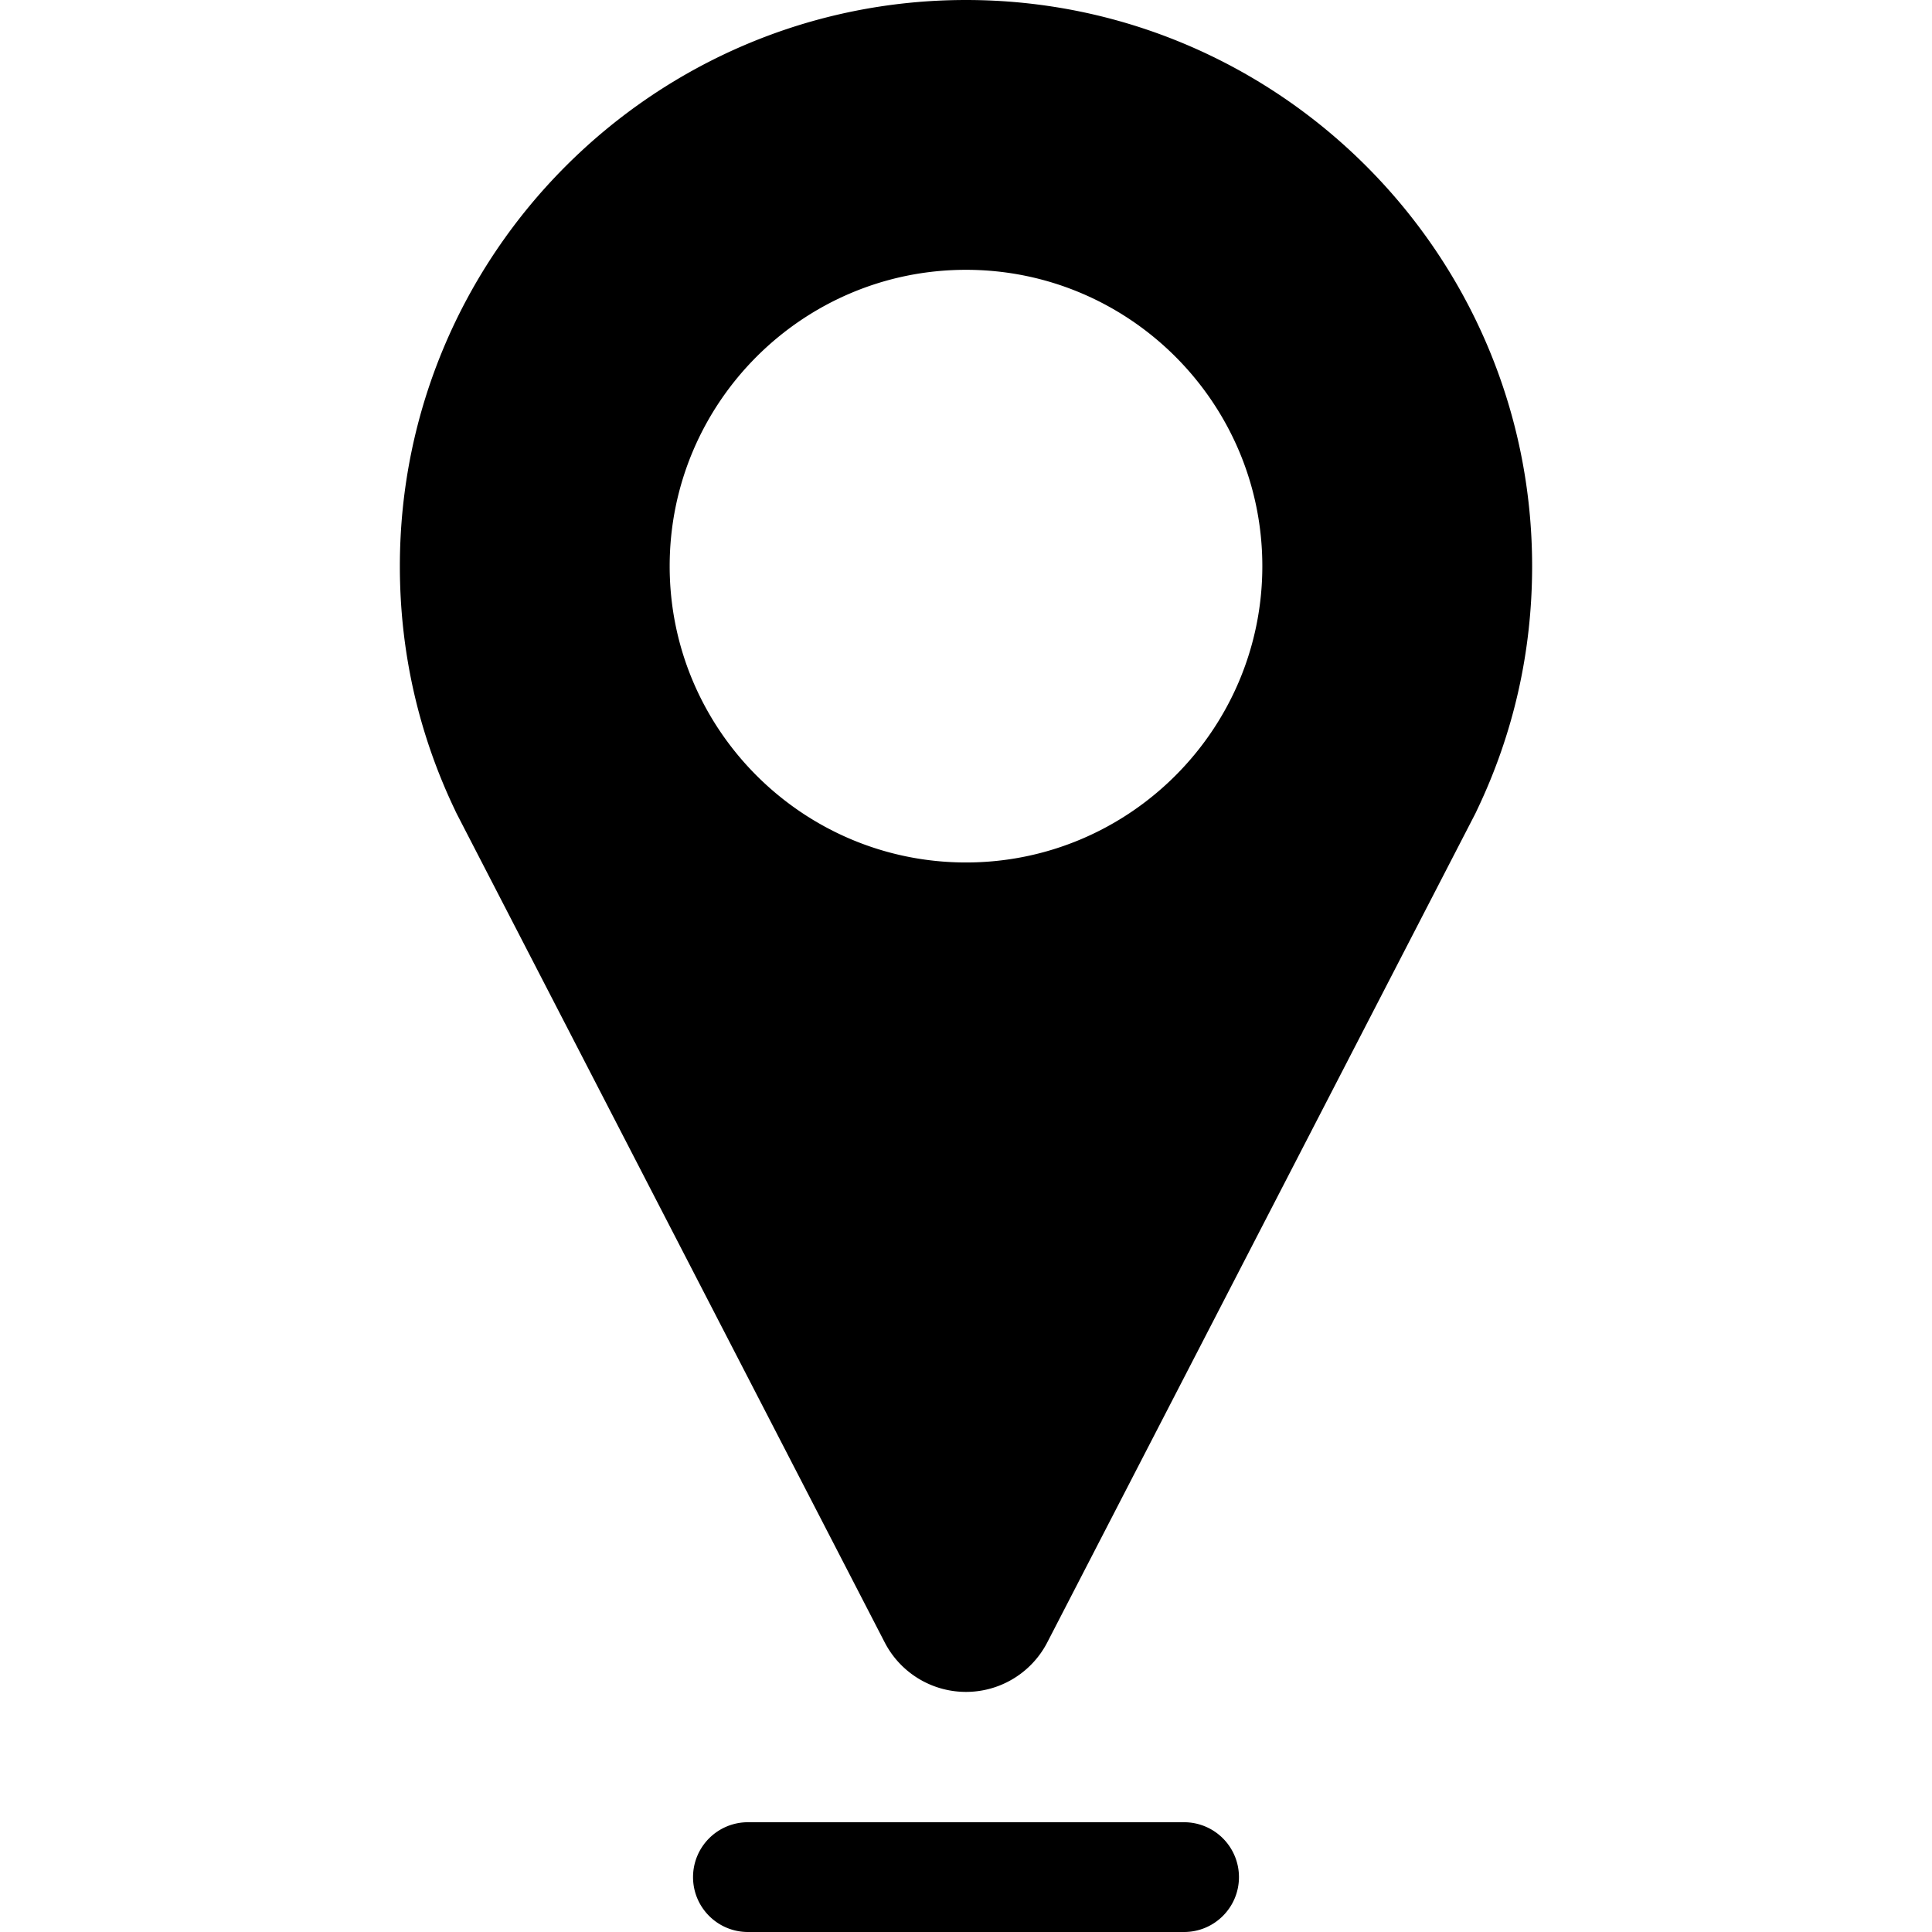 <svg xmlns="http://www.w3.org/2000/svg" viewBox="0 0 264.018 264.018" style="enable-background:new 0 0 264.018 264.018" xml:space="preserve"><path d="M132.009 0c-42.66 0-77.366 34.706-77.366 77.366 0 11.634 2.52 22.815 7.488 33.24.1.223.205.442.317.661l58.454 113.179a12.502 12.502 0 0 0 22.212 0l58.438-113.148c.101-.195.195-.392.285-.591 5.001-10.455 7.536-21.67 7.536-33.341C209.375 34.706 174.669 0 132.009 0zm0 117.861c-22.329 0-40.495-18.166-40.495-40.495 0-22.328 18.166-40.494 40.495-40.494s40.495 18.166 40.495 40.494c0 22.329-18.166 40.495-40.495 40.495zm29.801 131.157h-59.602a7.499 7.499 0 0 0-7.5 7.5c0 4.143 3.357 7.5 7.5 7.5h59.602c4.143 0 7.5-3.357 7.5-7.5a7.5 7.5 0 0 0-7.5-7.5z"/></svg>